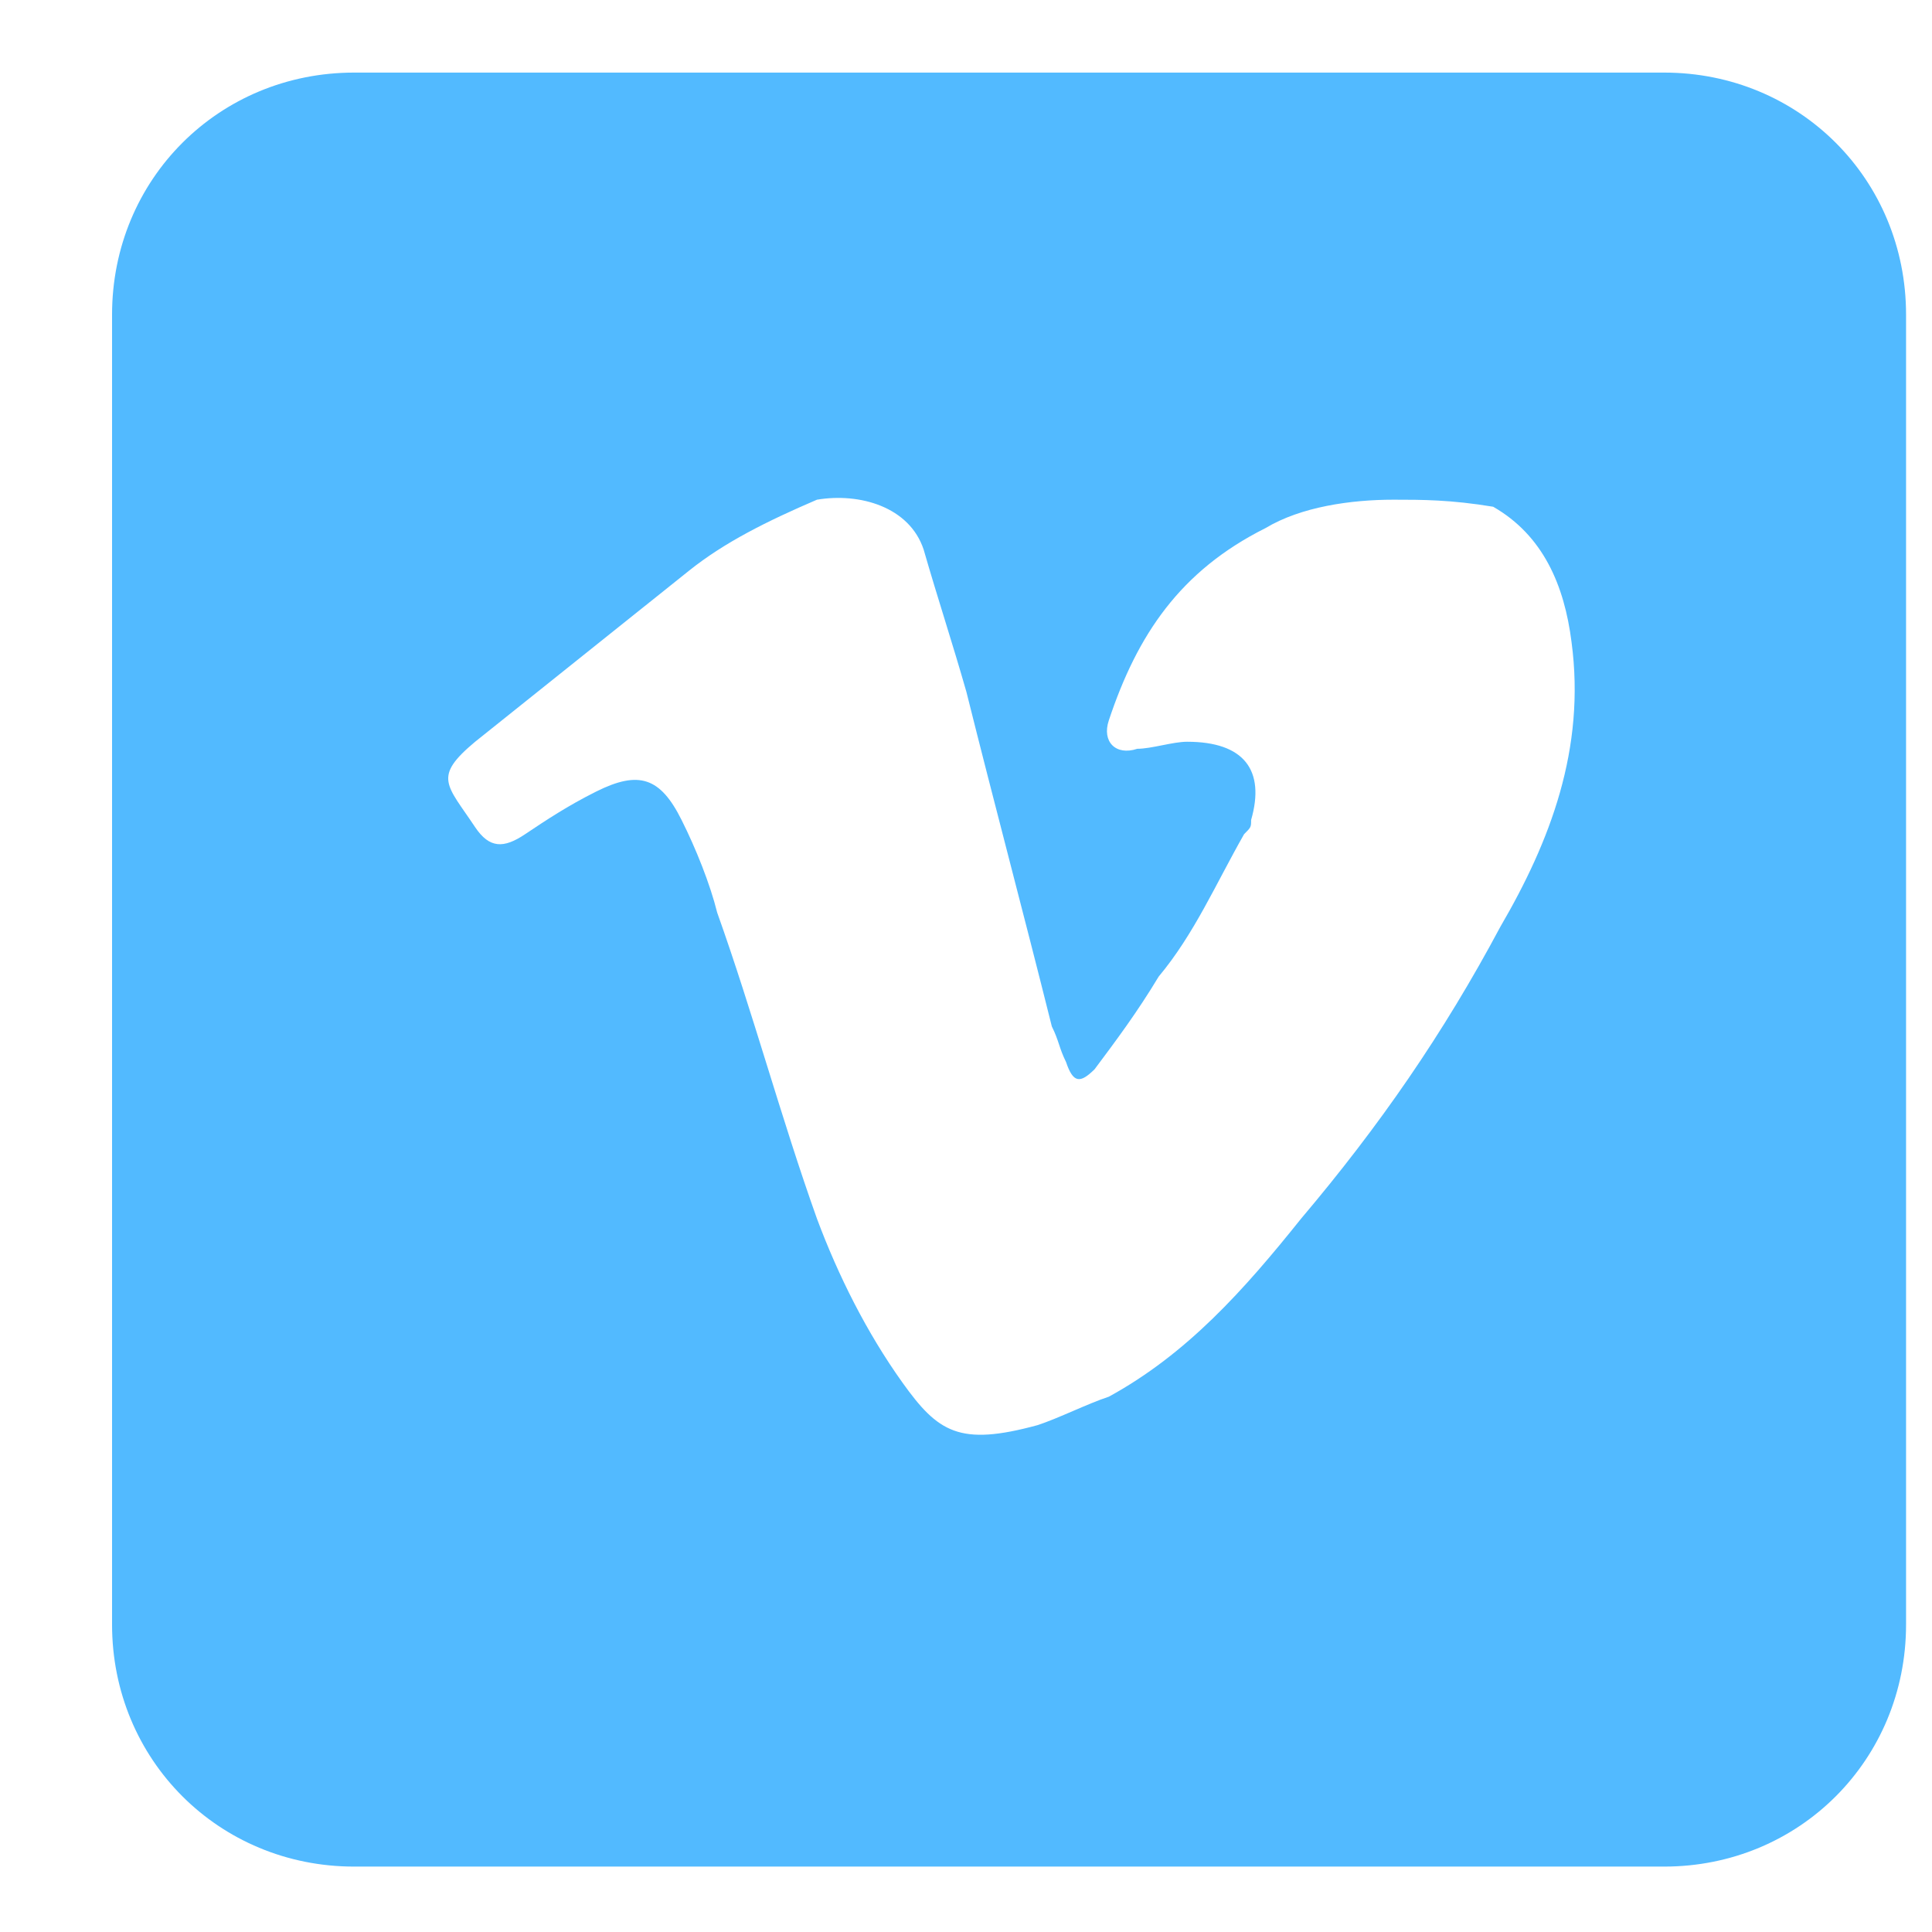 <svg width="14" height="14" viewBox="0 0 14 14" fill="none" xmlns="http://www.w3.org/2000/svg">
<path id="Vi" d="M0.812 7.026C0.812 5.426 0.812 3.879 0.812 2.28C0.812 1.299 1.586 0.526 2.566 0.526C5.713 0.526 8.86 0.526 12.059 0.526C13.039 0.526 13.812 1.299 13.812 2.28C13.812 5.426 13.812 8.573 13.812 11.772C13.812 12.752 13.039 13.526 12.059 13.526C8.912 13.526 5.765 13.526 2.566 13.526C1.586 13.526 0.812 12.752 0.812 11.772C0.812 10.172 0.812 8.573 0.812 7.026ZM10.098 3.621C9.789 3.621 9.428 3.672 9.17 3.827C8.551 4.137 8.241 4.601 8.035 5.22C7.983 5.375 8.086 5.478 8.241 5.426C8.344 5.426 8.499 5.375 8.602 5.375C9.015 5.375 9.17 5.581 9.066 5.942C9.066 5.994 9.066 5.994 9.015 6.045C8.809 6.407 8.654 6.768 8.396 7.077C8.241 7.335 8.086 7.542 7.932 7.748C7.828 7.851 7.777 7.851 7.725 7.696C7.674 7.593 7.674 7.542 7.622 7.438C7.416 6.613 7.209 5.839 7.003 5.014C6.9 4.653 6.797 4.343 6.693 3.982C6.59 3.672 6.229 3.569 5.92 3.621C5.559 3.776 5.249 3.93 4.991 4.137C4.475 4.549 3.959 4.962 3.443 5.375C3.134 5.633 3.237 5.684 3.443 5.994C3.547 6.149 3.65 6.149 3.805 6.045C3.959 5.942 4.114 5.839 4.32 5.736C4.63 5.581 4.785 5.633 4.939 5.942C5.043 6.149 5.146 6.407 5.197 6.613C5.455 7.335 5.662 8.109 5.92 8.831C6.074 9.244 6.281 9.657 6.539 10.018C6.797 10.379 6.951 10.482 7.519 10.327C7.674 10.276 7.88 10.172 8.035 10.121C8.602 9.811 9.015 9.347 9.428 8.831C9.995 8.161 10.459 7.49 10.872 6.716C11.233 6.097 11.491 5.426 11.388 4.653C11.336 4.24 11.181 3.879 10.82 3.672C10.511 3.621 10.305 3.621 10.098 3.621Z" fill="#52BAFF"/>
</svg>
